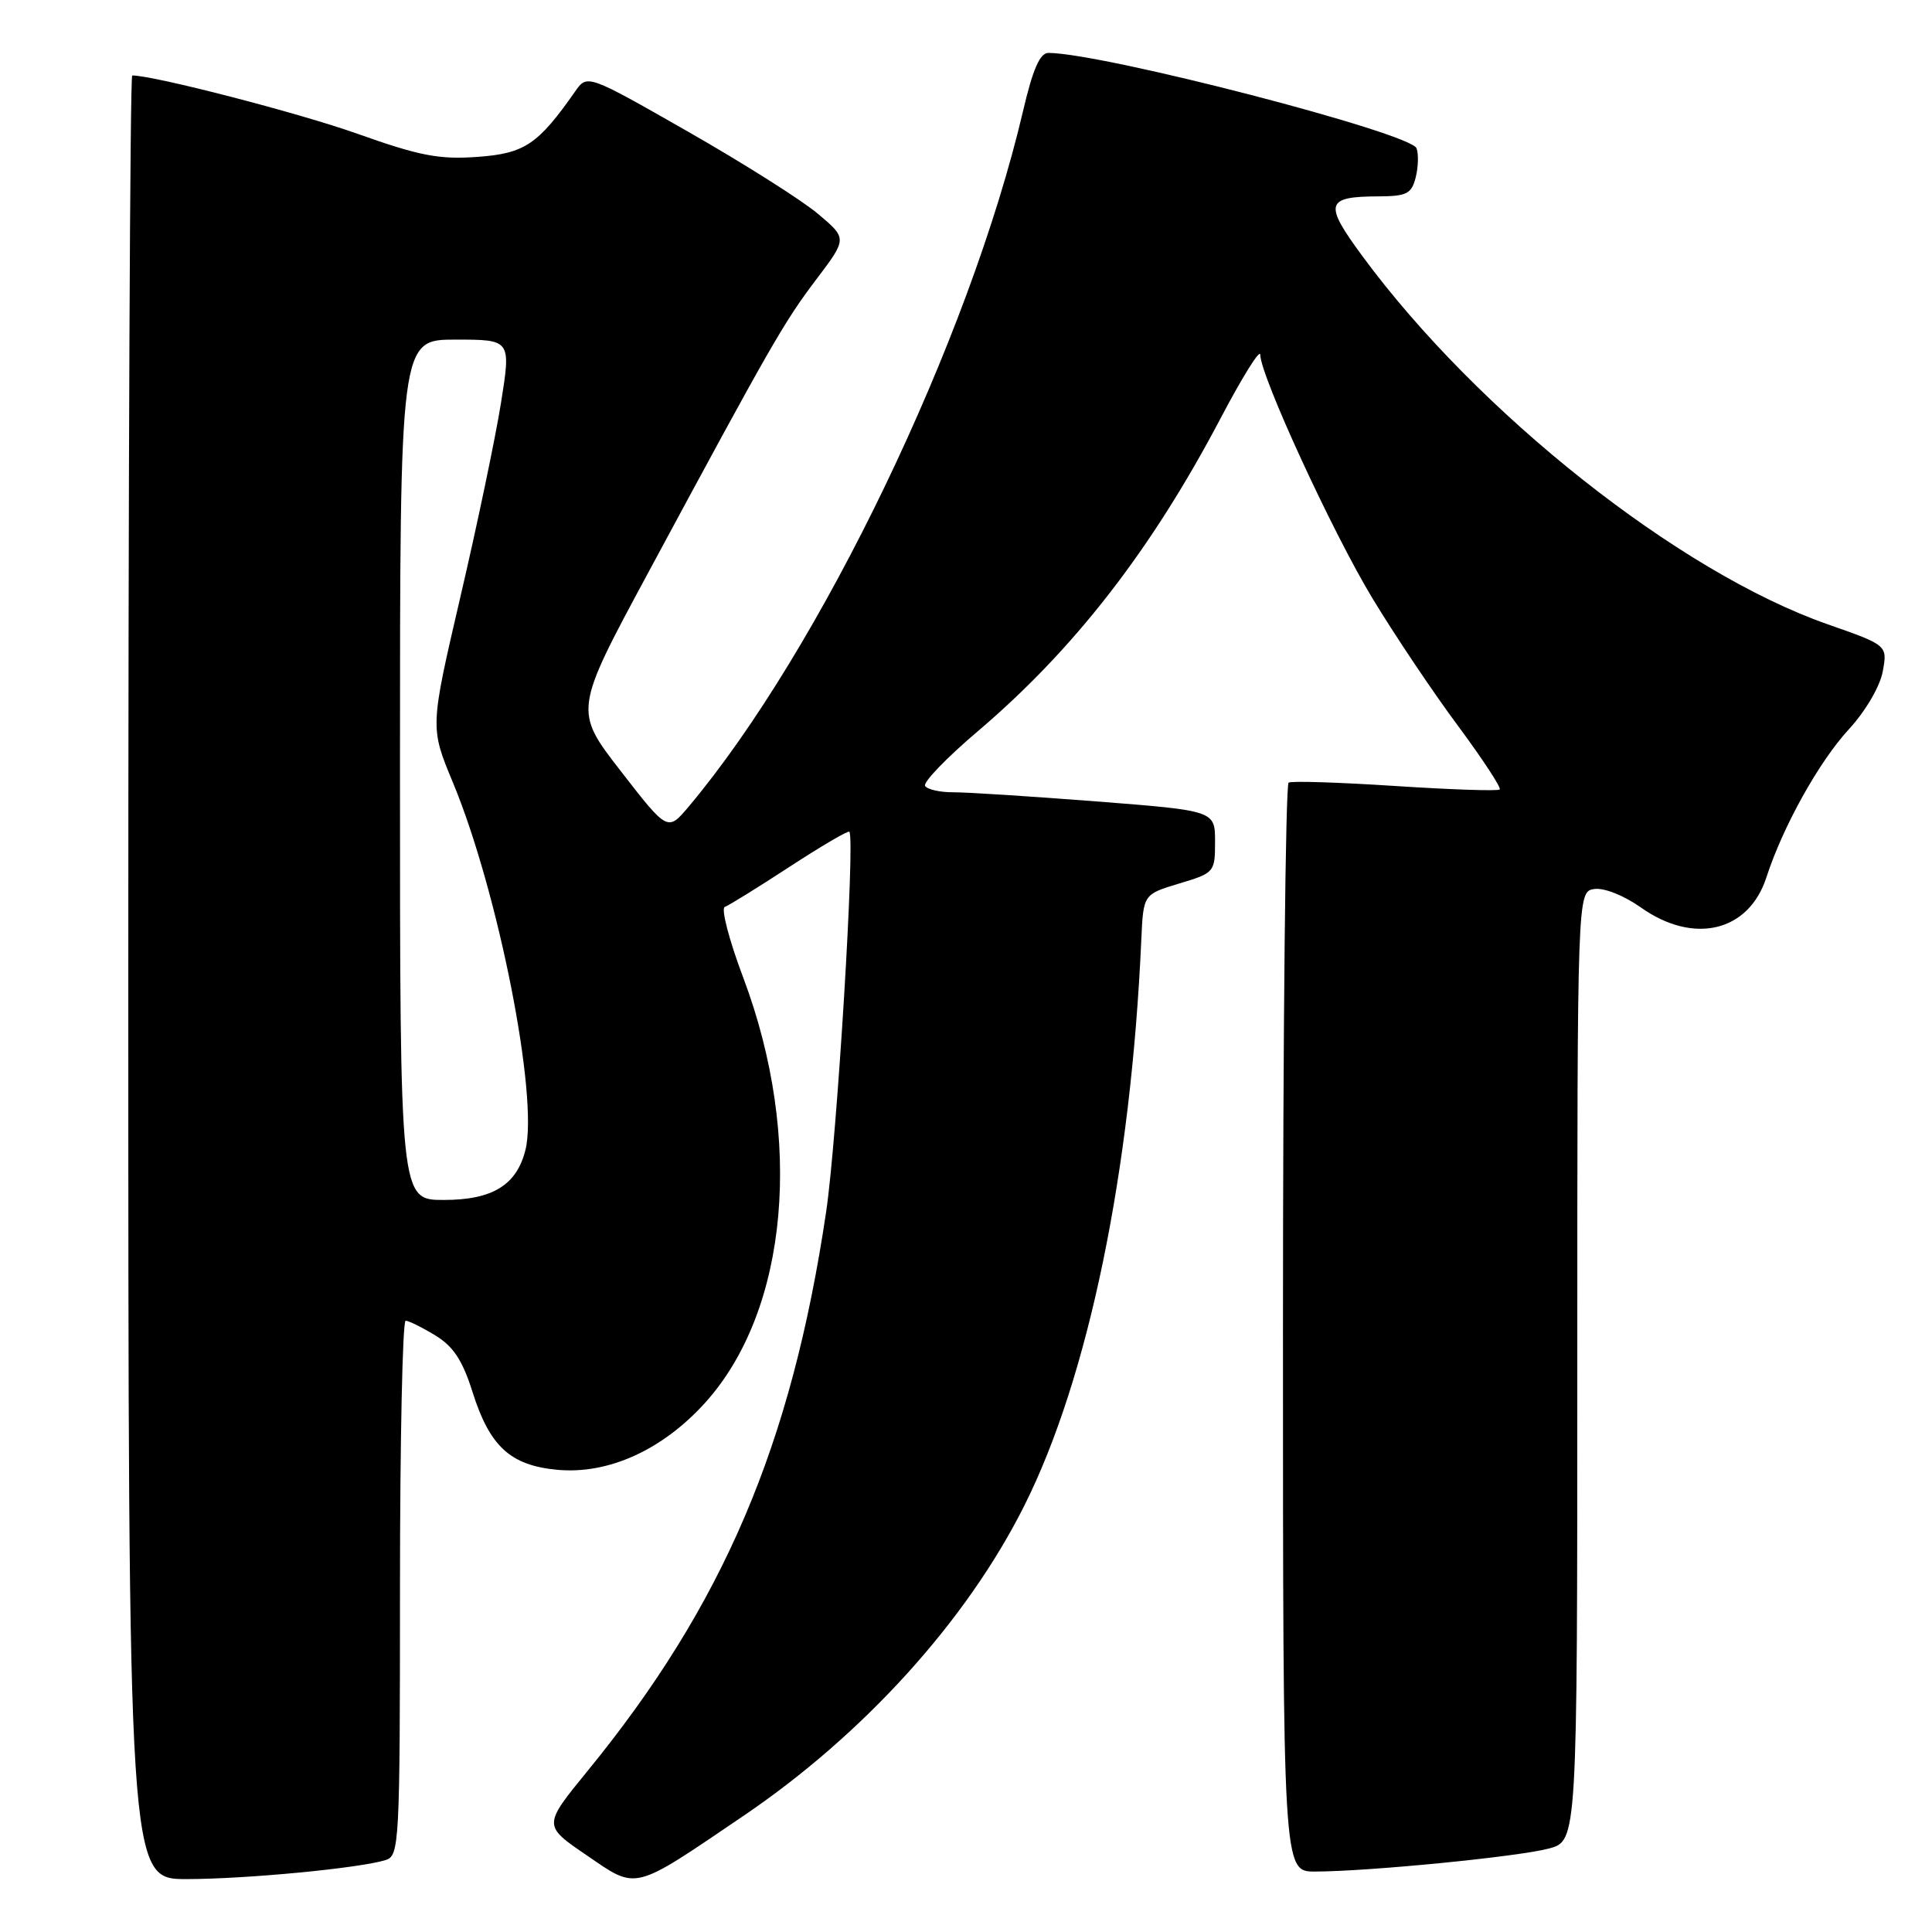 <?xml version="1.0" encoding="UTF-8" standalone="no"?>
<!DOCTYPE svg PUBLIC "-//W3C//DTD SVG 1.1//EN" "http://www.w3.org/Graphics/SVG/1.1/DTD/svg11.dtd" >
<svg xmlns="http://www.w3.org/2000/svg" xmlns:xlink="http://www.w3.org/1999/xlink" version="1.1" viewBox="0 0 256 256">
 <g >
 <path fill="currentColor"
d=" M 98.50 240.62 C 114.48 229.78 128.10 214.73 135.73 199.50 C 144.22 182.57 149.86 155.26 151.23 124.50 C 151.50 118.50 151.50 118.50 156.25 117.07 C 160.92 115.67 161.00 115.57 161.00 111.53 C 161.00 107.42 161.00 107.42 145.25 106.19 C 136.59 105.52 128.06 104.97 126.31 104.98 C 124.55 104.99 122.88 104.61 122.58 104.14 C 122.29 103.66 125.43 100.40 129.57 96.89 C 142.33 86.04 152.53 72.90 161.68 55.53 C 164.58 50.01 166.97 46.17 166.99 47.00 C 167.04 49.86 176.57 70.54 181.85 79.27 C 184.77 84.10 189.85 91.68 193.15 96.12 C 196.44 100.56 198.95 104.38 198.72 104.61 C 198.50 104.84 192.28 104.63 184.91 104.15 C 177.53 103.67 171.16 103.46 170.75 103.70 C 170.34 103.93 170.00 136.49 170.00 176.06 C 170.00 248.00 170.00 248.00 174.25 247.99 C 181.33 247.98 201.23 246.02 205.24 244.94 C 209.00 243.92 209.00 243.92 209.00 181.03 C 209.00 118.14 209.00 118.14 211.25 117.80 C 212.54 117.61 215.16 118.65 217.40 120.23 C 224.43 125.22 231.72 123.47 234.06 116.25 C 236.23 109.54 241.03 100.92 244.97 96.65 C 247.19 94.23 249.09 91.00 249.47 88.99 C 250.11 85.50 250.11 85.50 242.14 82.71 C 222.45 75.80 195.85 54.75 180.52 33.93 C 175.37 26.93 175.62 26.04 182.73 26.02 C 186.40 26.00 187.04 25.67 187.59 23.50 C 187.93 22.13 187.98 20.40 187.70 19.65 C 186.91 17.60 146.24 7.06 138.93 7.01 C 137.80 7.00 136.86 9.14 135.55 14.75 C 128.45 45.00 108.69 86.12 91.28 106.85 C 88.47 110.19 88.47 110.19 82.26 102.18 C 76.04 94.16 76.04 94.16 85.92 75.83 C 102.28 45.46 103.86 42.72 108.14 37.05 C 112.27 31.60 112.27 31.60 108.38 28.33 C 106.25 26.53 98.50 21.63 91.16 17.44 C 77.81 9.82 77.81 9.82 76.20 12.13 C 71.28 19.16 69.51 20.34 63.25 20.79 C 58.19 21.15 55.60 20.66 47.35 17.72 C 39.61 14.97 20.41 10.00 17.52 10.00 C 17.23 10.00 17.00 63.78 17.00 129.50 C 17.00 249.00 17.00 249.00 24.75 248.99 C 32.66 248.98 47.72 247.54 51.12 246.46 C 52.91 245.89 53.00 244.26 53.00 210.43 C 53.00 190.94 53.34 175.00 53.75 175.00 C 54.16 175.01 55.93 175.88 57.68 176.95 C 60.08 178.41 61.29 180.26 62.61 184.44 C 64.88 191.64 67.61 194.16 73.78 194.75 C 80.58 195.41 87.80 192.13 93.48 185.82 C 104.49 173.57 106.51 150.88 98.49 129.56 C 96.61 124.58 95.51 120.35 96.04 120.17 C 96.57 119.98 100.42 117.60 104.61 114.86 C 108.80 112.13 112.37 110.03 112.54 110.21 C 113.34 111.00 110.91 150.88 109.47 160.56 C 104.88 191.47 95.84 212.66 77.83 234.69 C 71.95 241.89 71.95 241.89 77.73 245.83 C 84.50 250.46 83.70 250.66 98.50 240.62 Z  M 53.00 102.00 C 53.00 45.00 53.00 45.00 60.36 45.00 C 67.72 45.00 67.72 45.00 66.38 53.41 C 65.64 58.04 63.22 69.60 61.00 79.11 C 56.98 96.39 56.98 96.39 59.99 103.63 C 66.01 118.09 71.39 145.34 69.62 152.39 C 68.45 157.04 65.25 159.00 58.81 159.00 C 53.00 159.00 53.00 159.00 53.00 102.00 Z "/>
</g>
</svg>